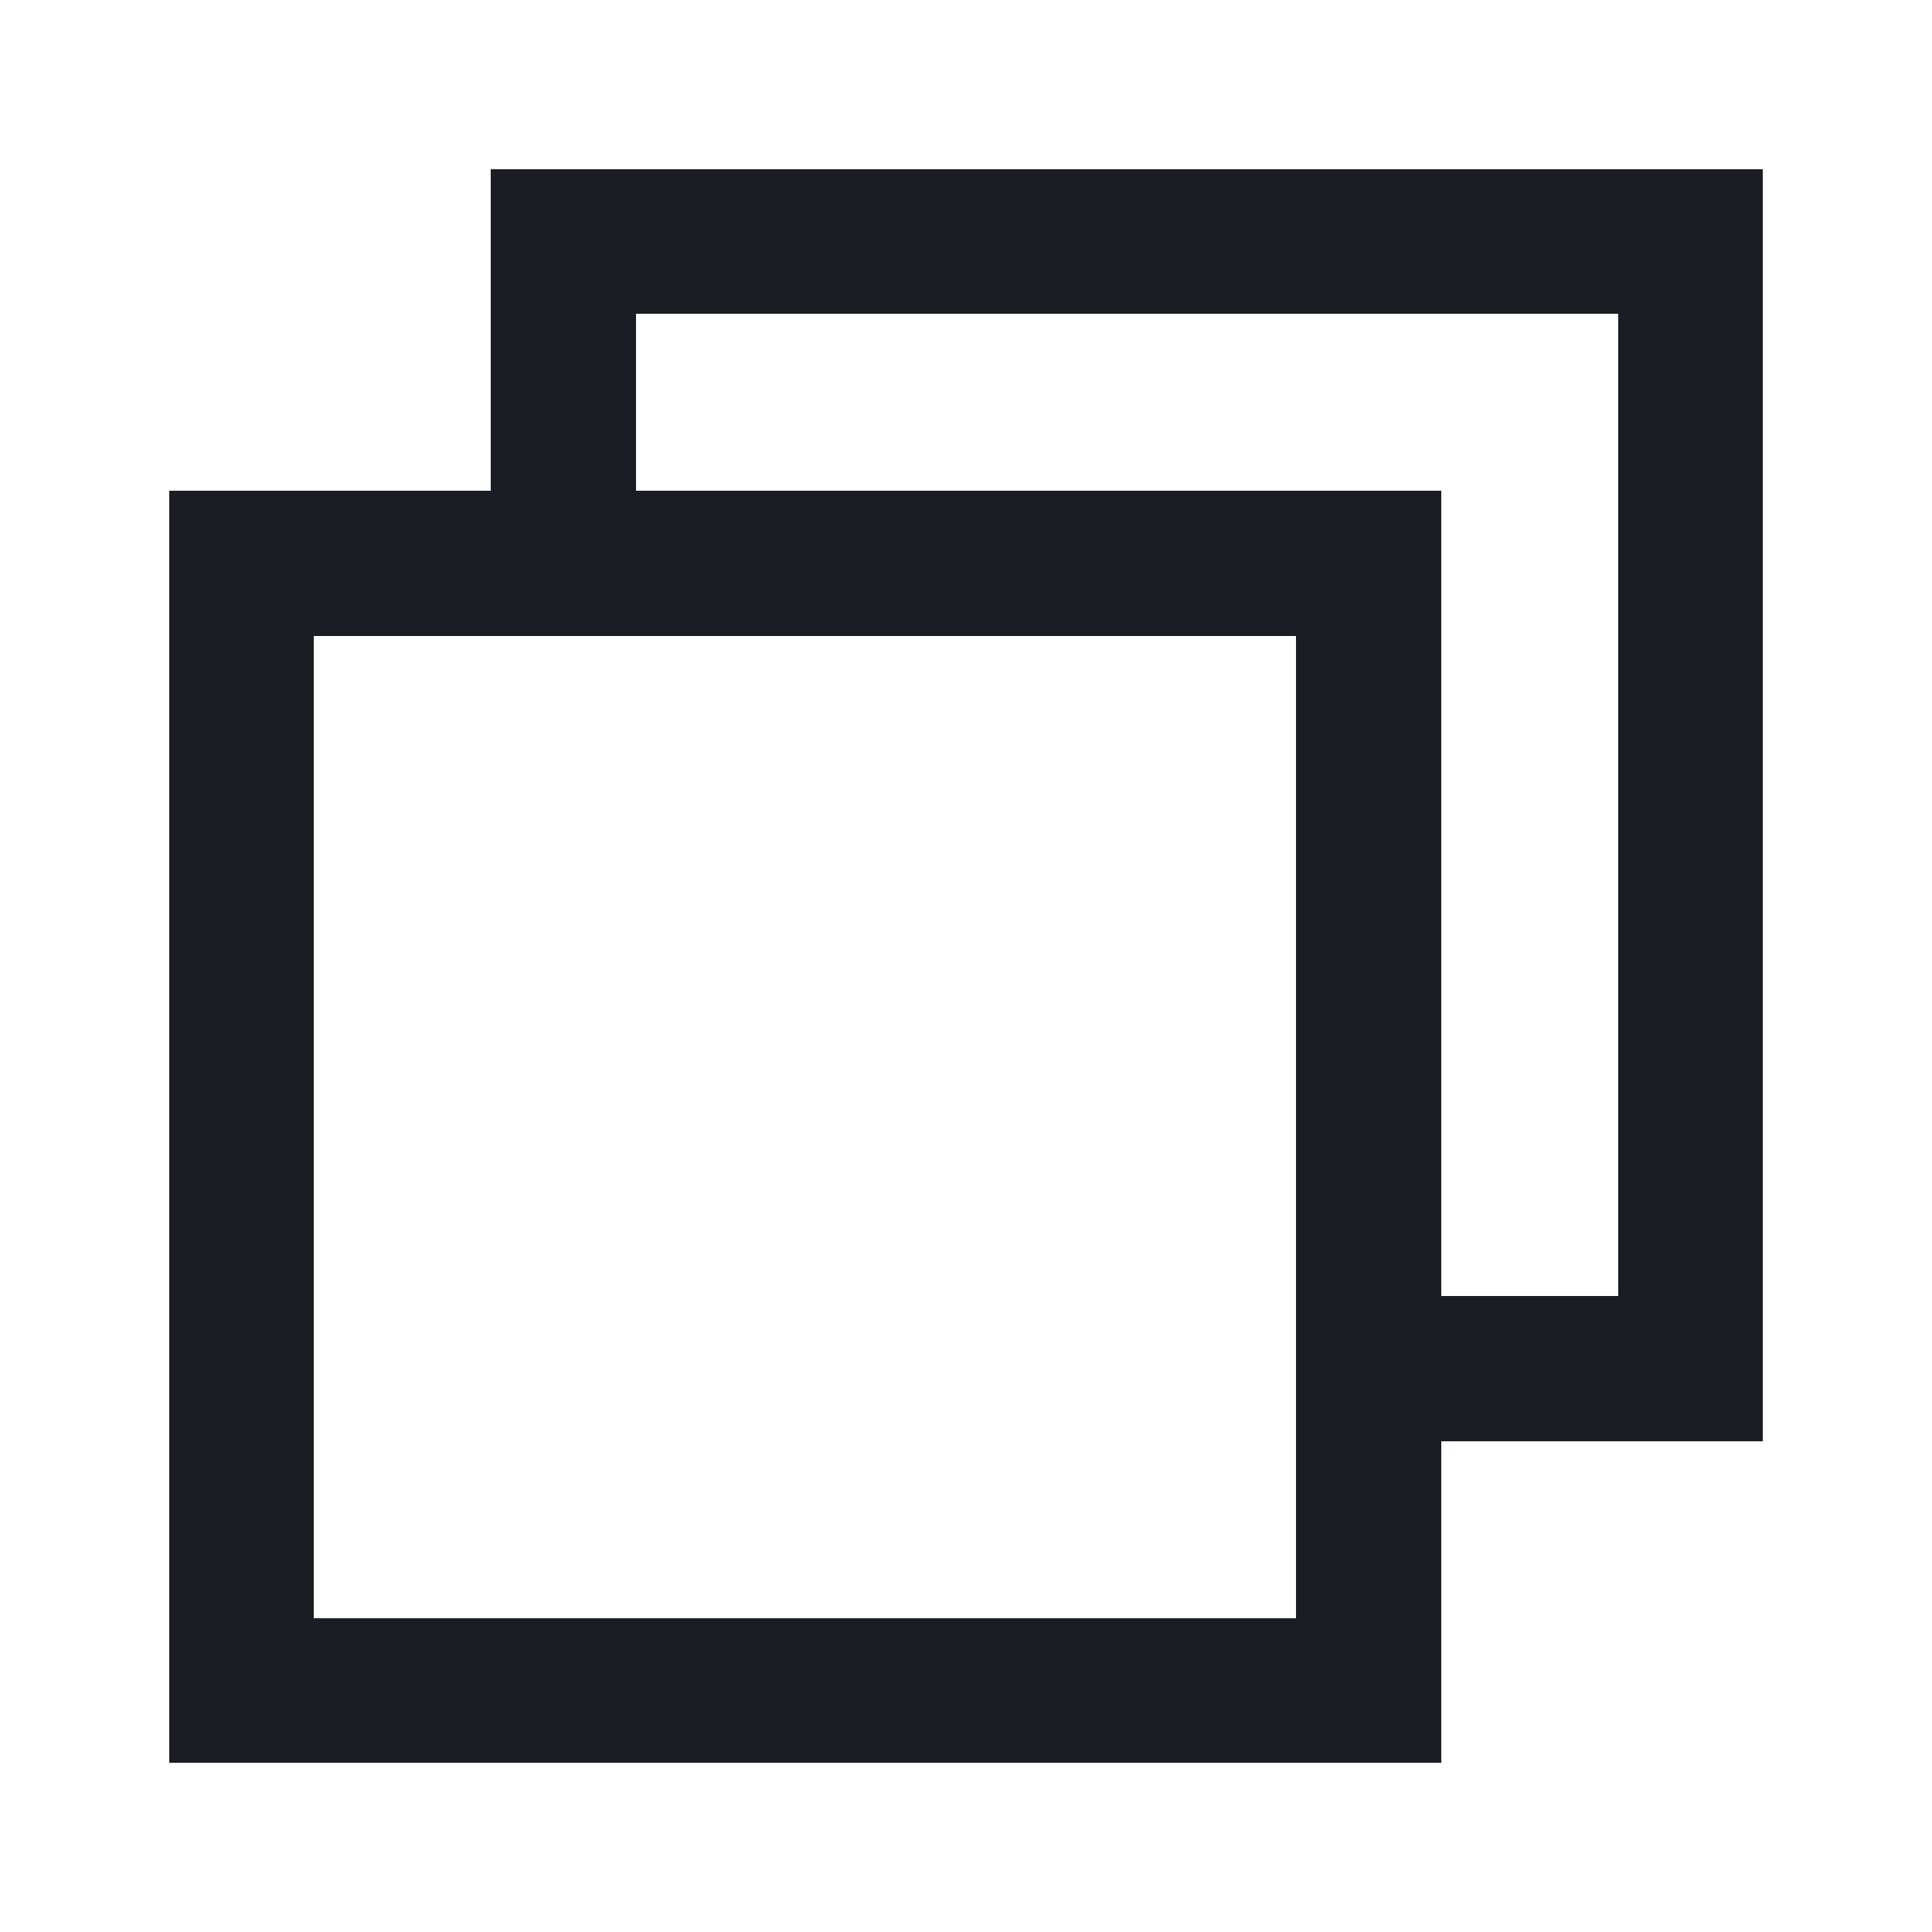 <svg width="12" height="12" xmlns="http://www.w3.org/2000/svg" stroke="#1b1d24" stroke-width=".9" fill="none" shape-rendering="crispEdges">
    <path d="M1.5 3.5h7v7h-7z"/>
    <path d="M3.5 3.5v-2h7v7h-2"/>
</svg>
